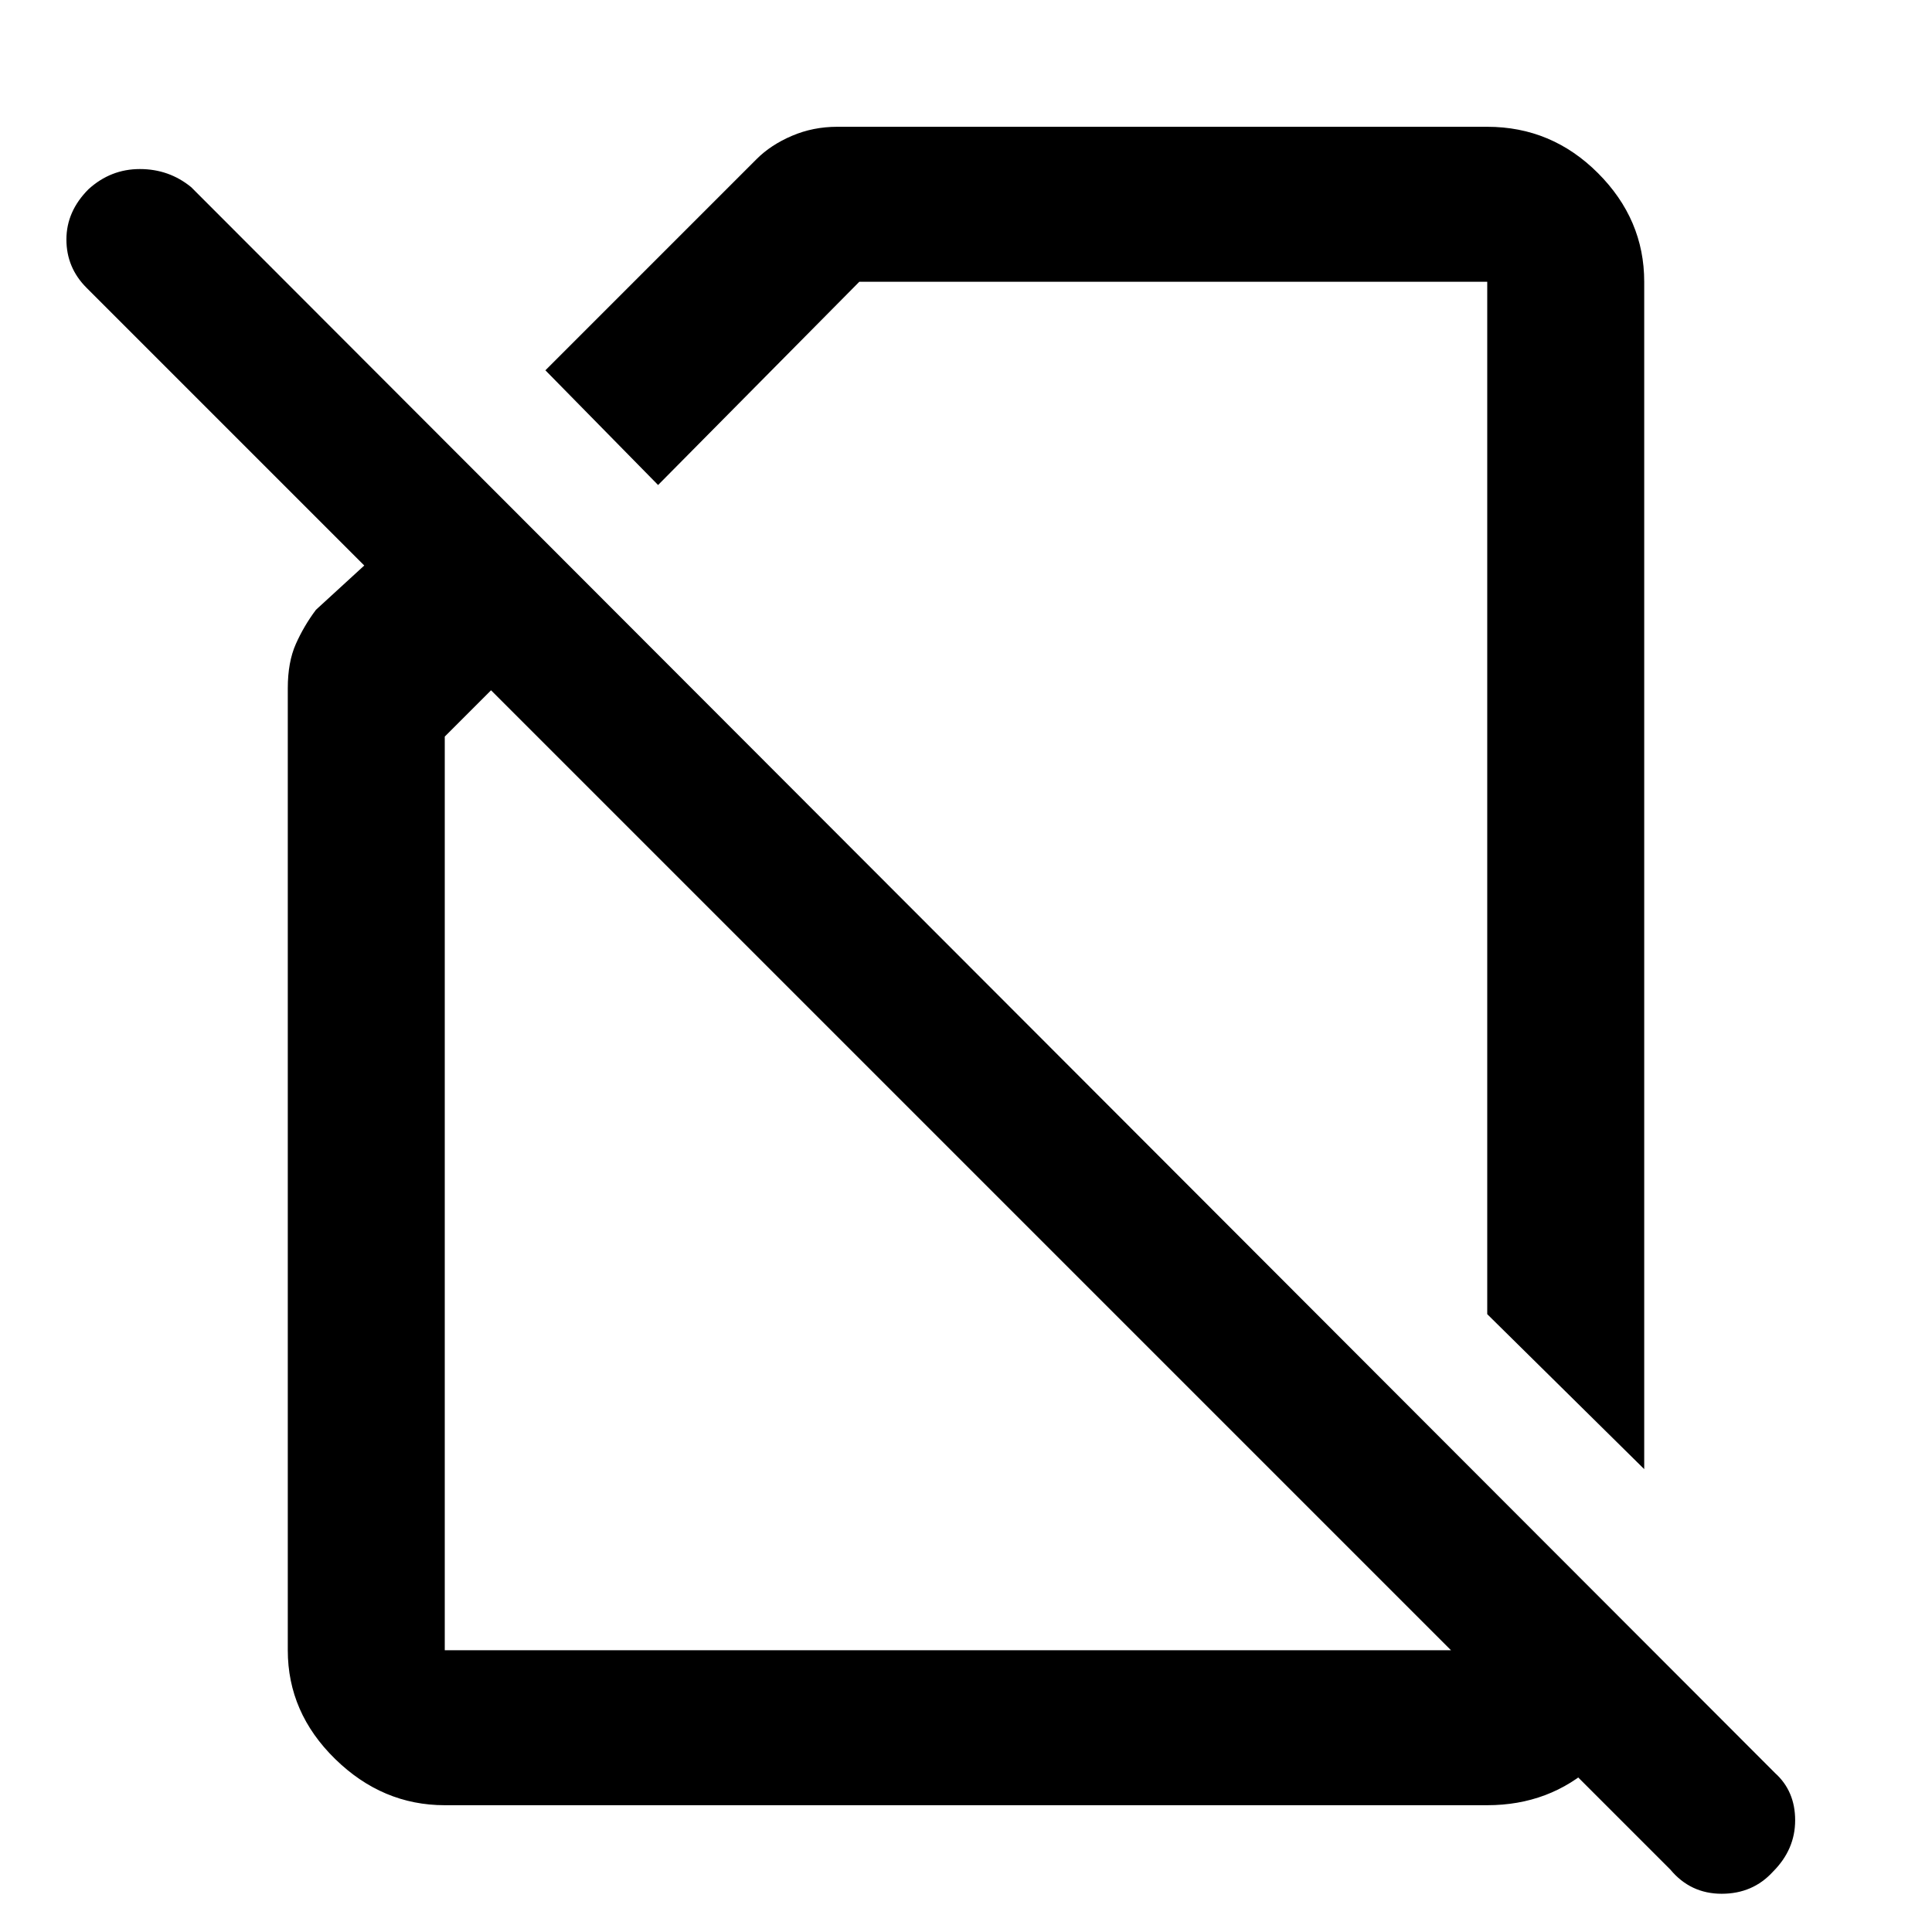 <svg xmlns="http://www.w3.org/2000/svg" height="48" width="48"><path d="m40.85 36.5-3.9-3.85V7h-15.6l-5 5.05-2.8-2.85 5.25-5.25q.35-.35.875-.575.525-.225 1.125-.225h16.15q1.6 0 2.75 1.15T40.85 7Zm.65 9.95-29.3-29.3-1.15 1.15V41h25.9v-4.1l3.9 3.9v.55q-.15 1.5-1.25 2.5t-2.65 1h-25.9q-1.55 0-2.725-1.15T7.15 41V17.1q0-.65.2-1.1.2-.45.5-.85l1.2-1.1-6.9-6.9q-.5-.5-.5-1.2T2.2 4.7q.55-.5 1.275-.5.725 0 1.275.45l39.35 39.4q.5.45.5 1.175 0 .725-.55 1.275-.5.55-1.275.55-.775 0-1.275-.6Zm-14.65-23.9Zm-2.55 6.7Z"/></svg>